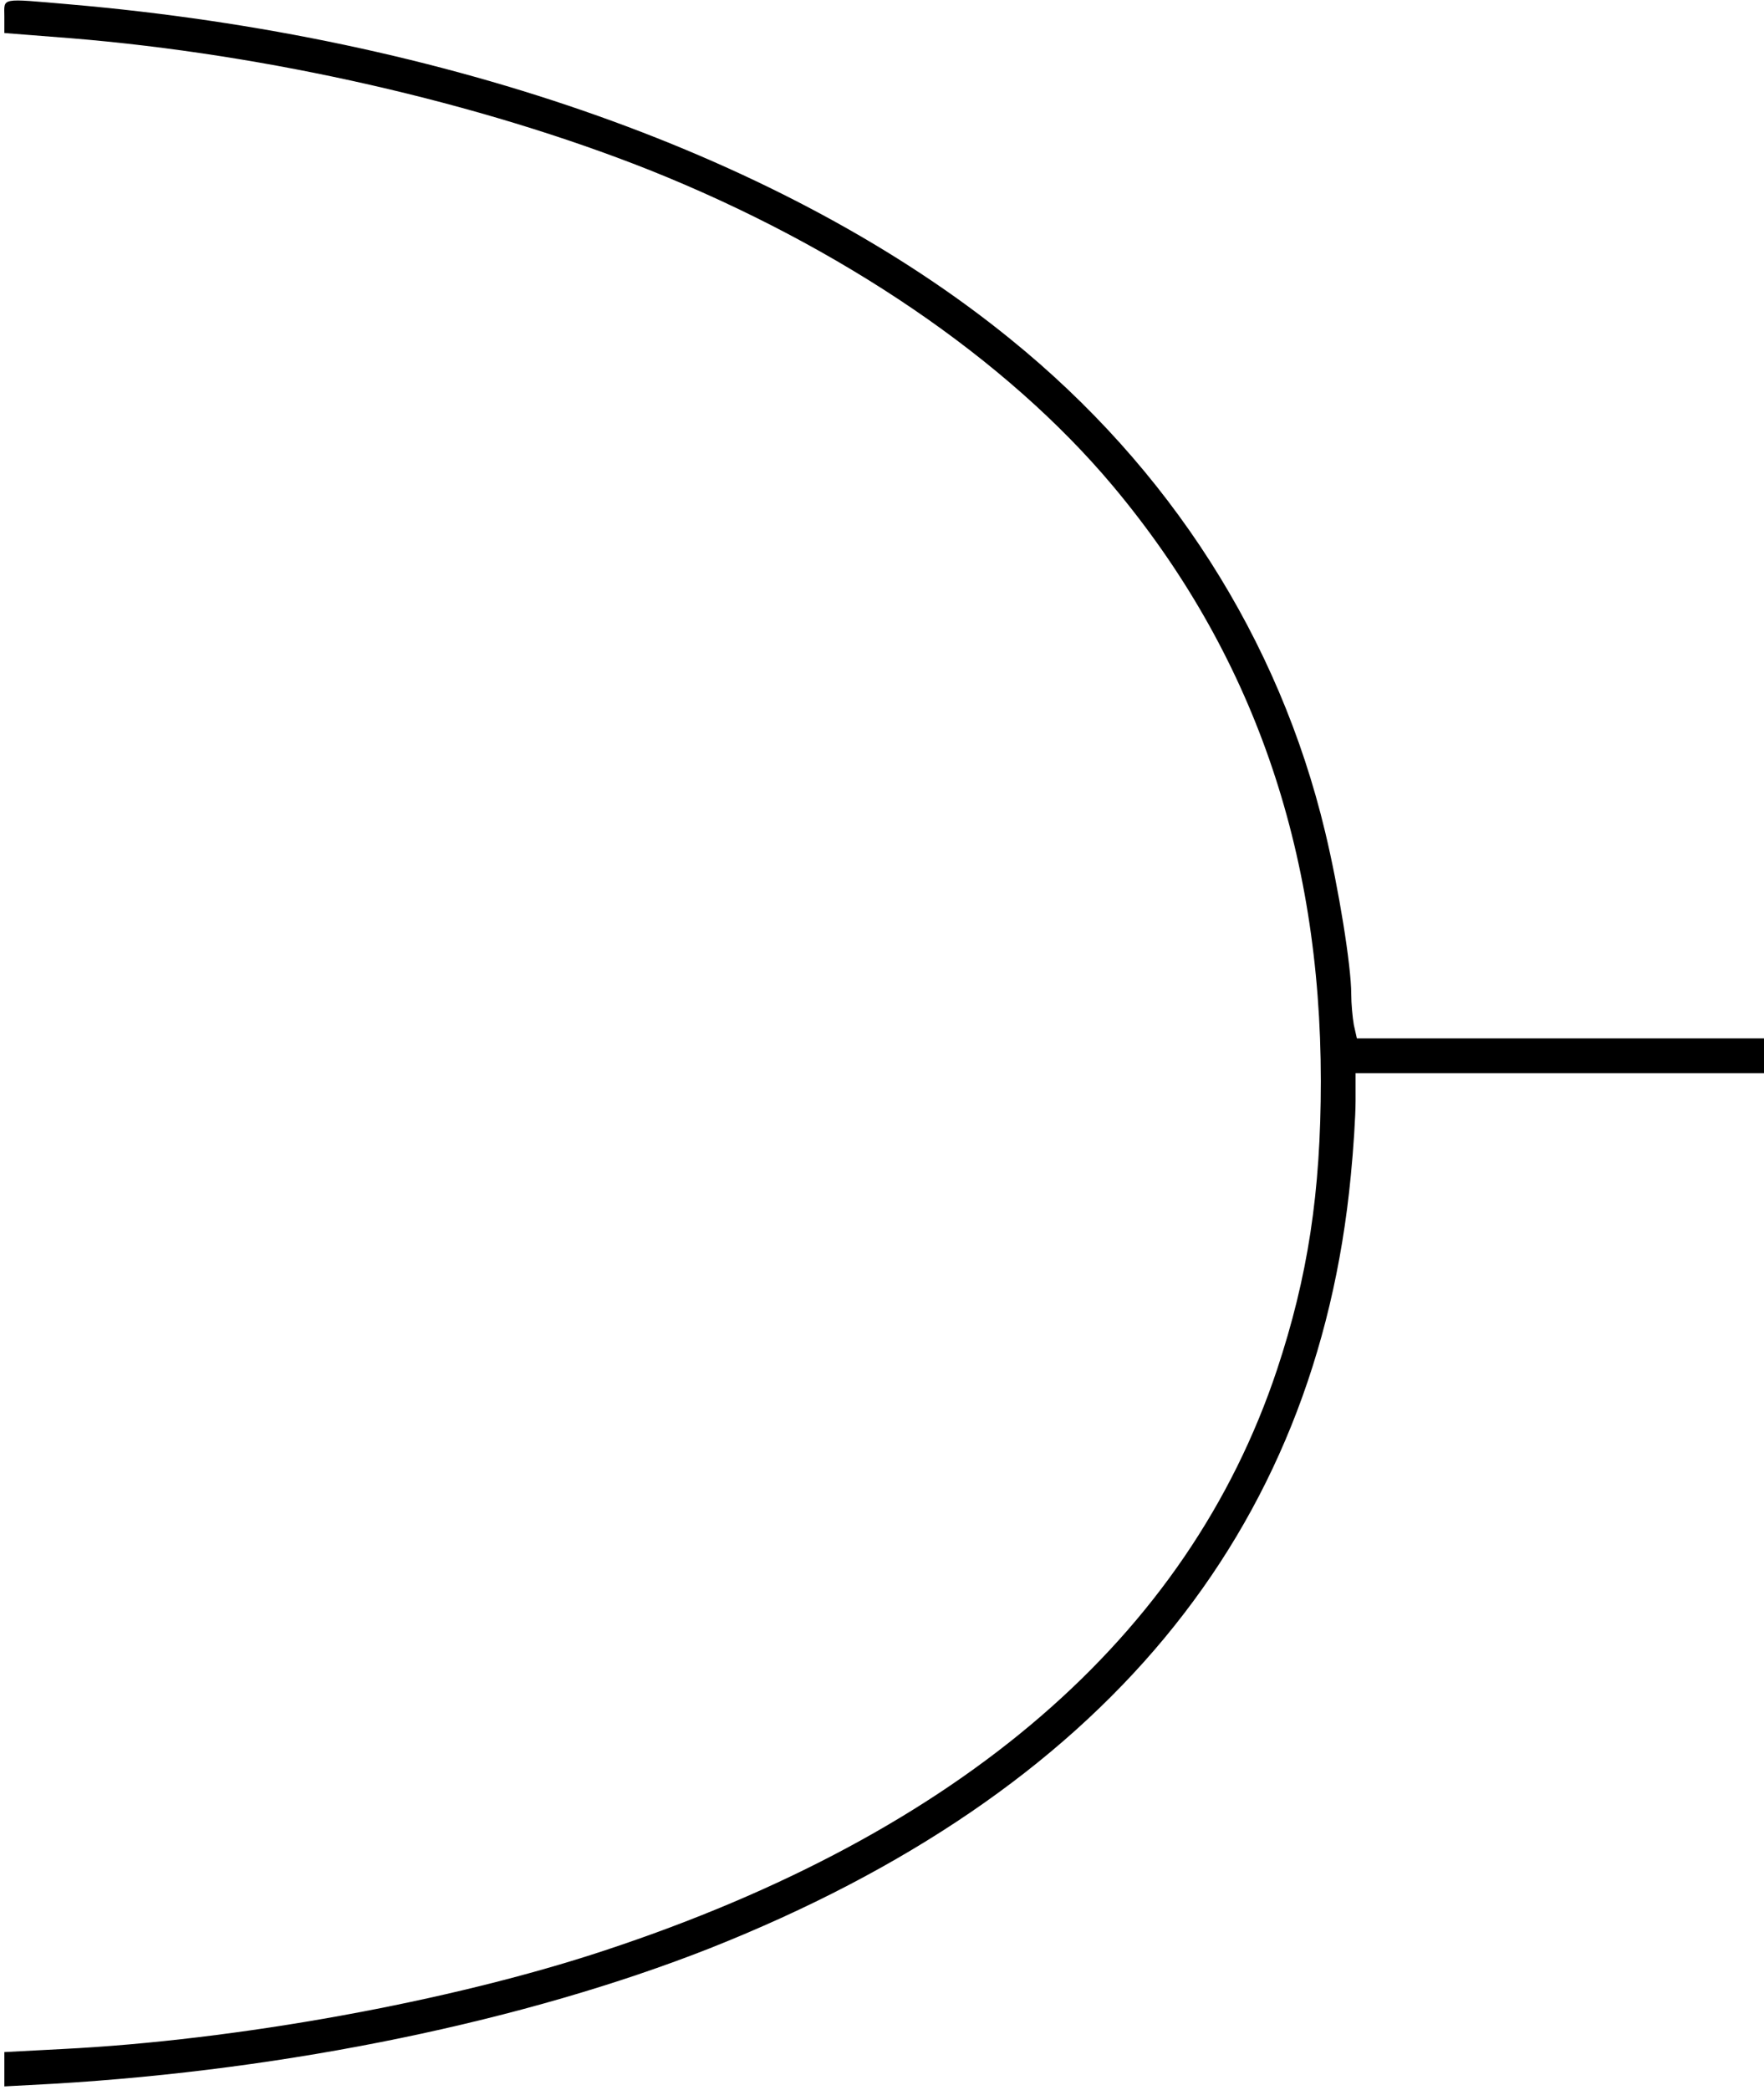 <?xml version="1.0" standalone="no"?>
<!DOCTYPE svg PUBLIC "-//W3C//DTD SVG 20010904//EN"
 "http://www.w3.org/TR/2001/REC-SVG-20010904/DTD/svg10.dtd">
<svg version="1.0" xmlns="http://www.w3.org/2000/svg"
 width="406pt" height="481pt" viewBox="0 0 406 481"
 preserveAspectRatio="xMidYMid meet">

<g transform="translate(0,481) scale(0.1,-0.1)"
fill="#000000" stroke="none">
<path d="M10 4772 l0 -38 153 -12 c453 -37 940 -148 1331 -303 443 -177 822
-435 1067 -727 321 -383 479 -836 479 -1370 0 -257 -30 -451 -101 -665 -205
-614 -727 -1065 -1547 -1336 -356 -118 -848 -207 -1249 -227 l-133 -7 0 -40 0
-39 112 6 c544 32 1088 145 1512 312 902 358 1396 953 1475 1778 6 60 11 138
11 173 l0 63 470 0 470 0 0 40 0 40 -469 0 -468 0 -7 31 c-3 17 -6 49 -6 71 0
65 -29 244 -60 373 -106 444 -358 838 -725 1135 -513 417 -1295 695 -2165 770
-162 14 -150 16 -150 -28z"/>
</g>
</svg>
